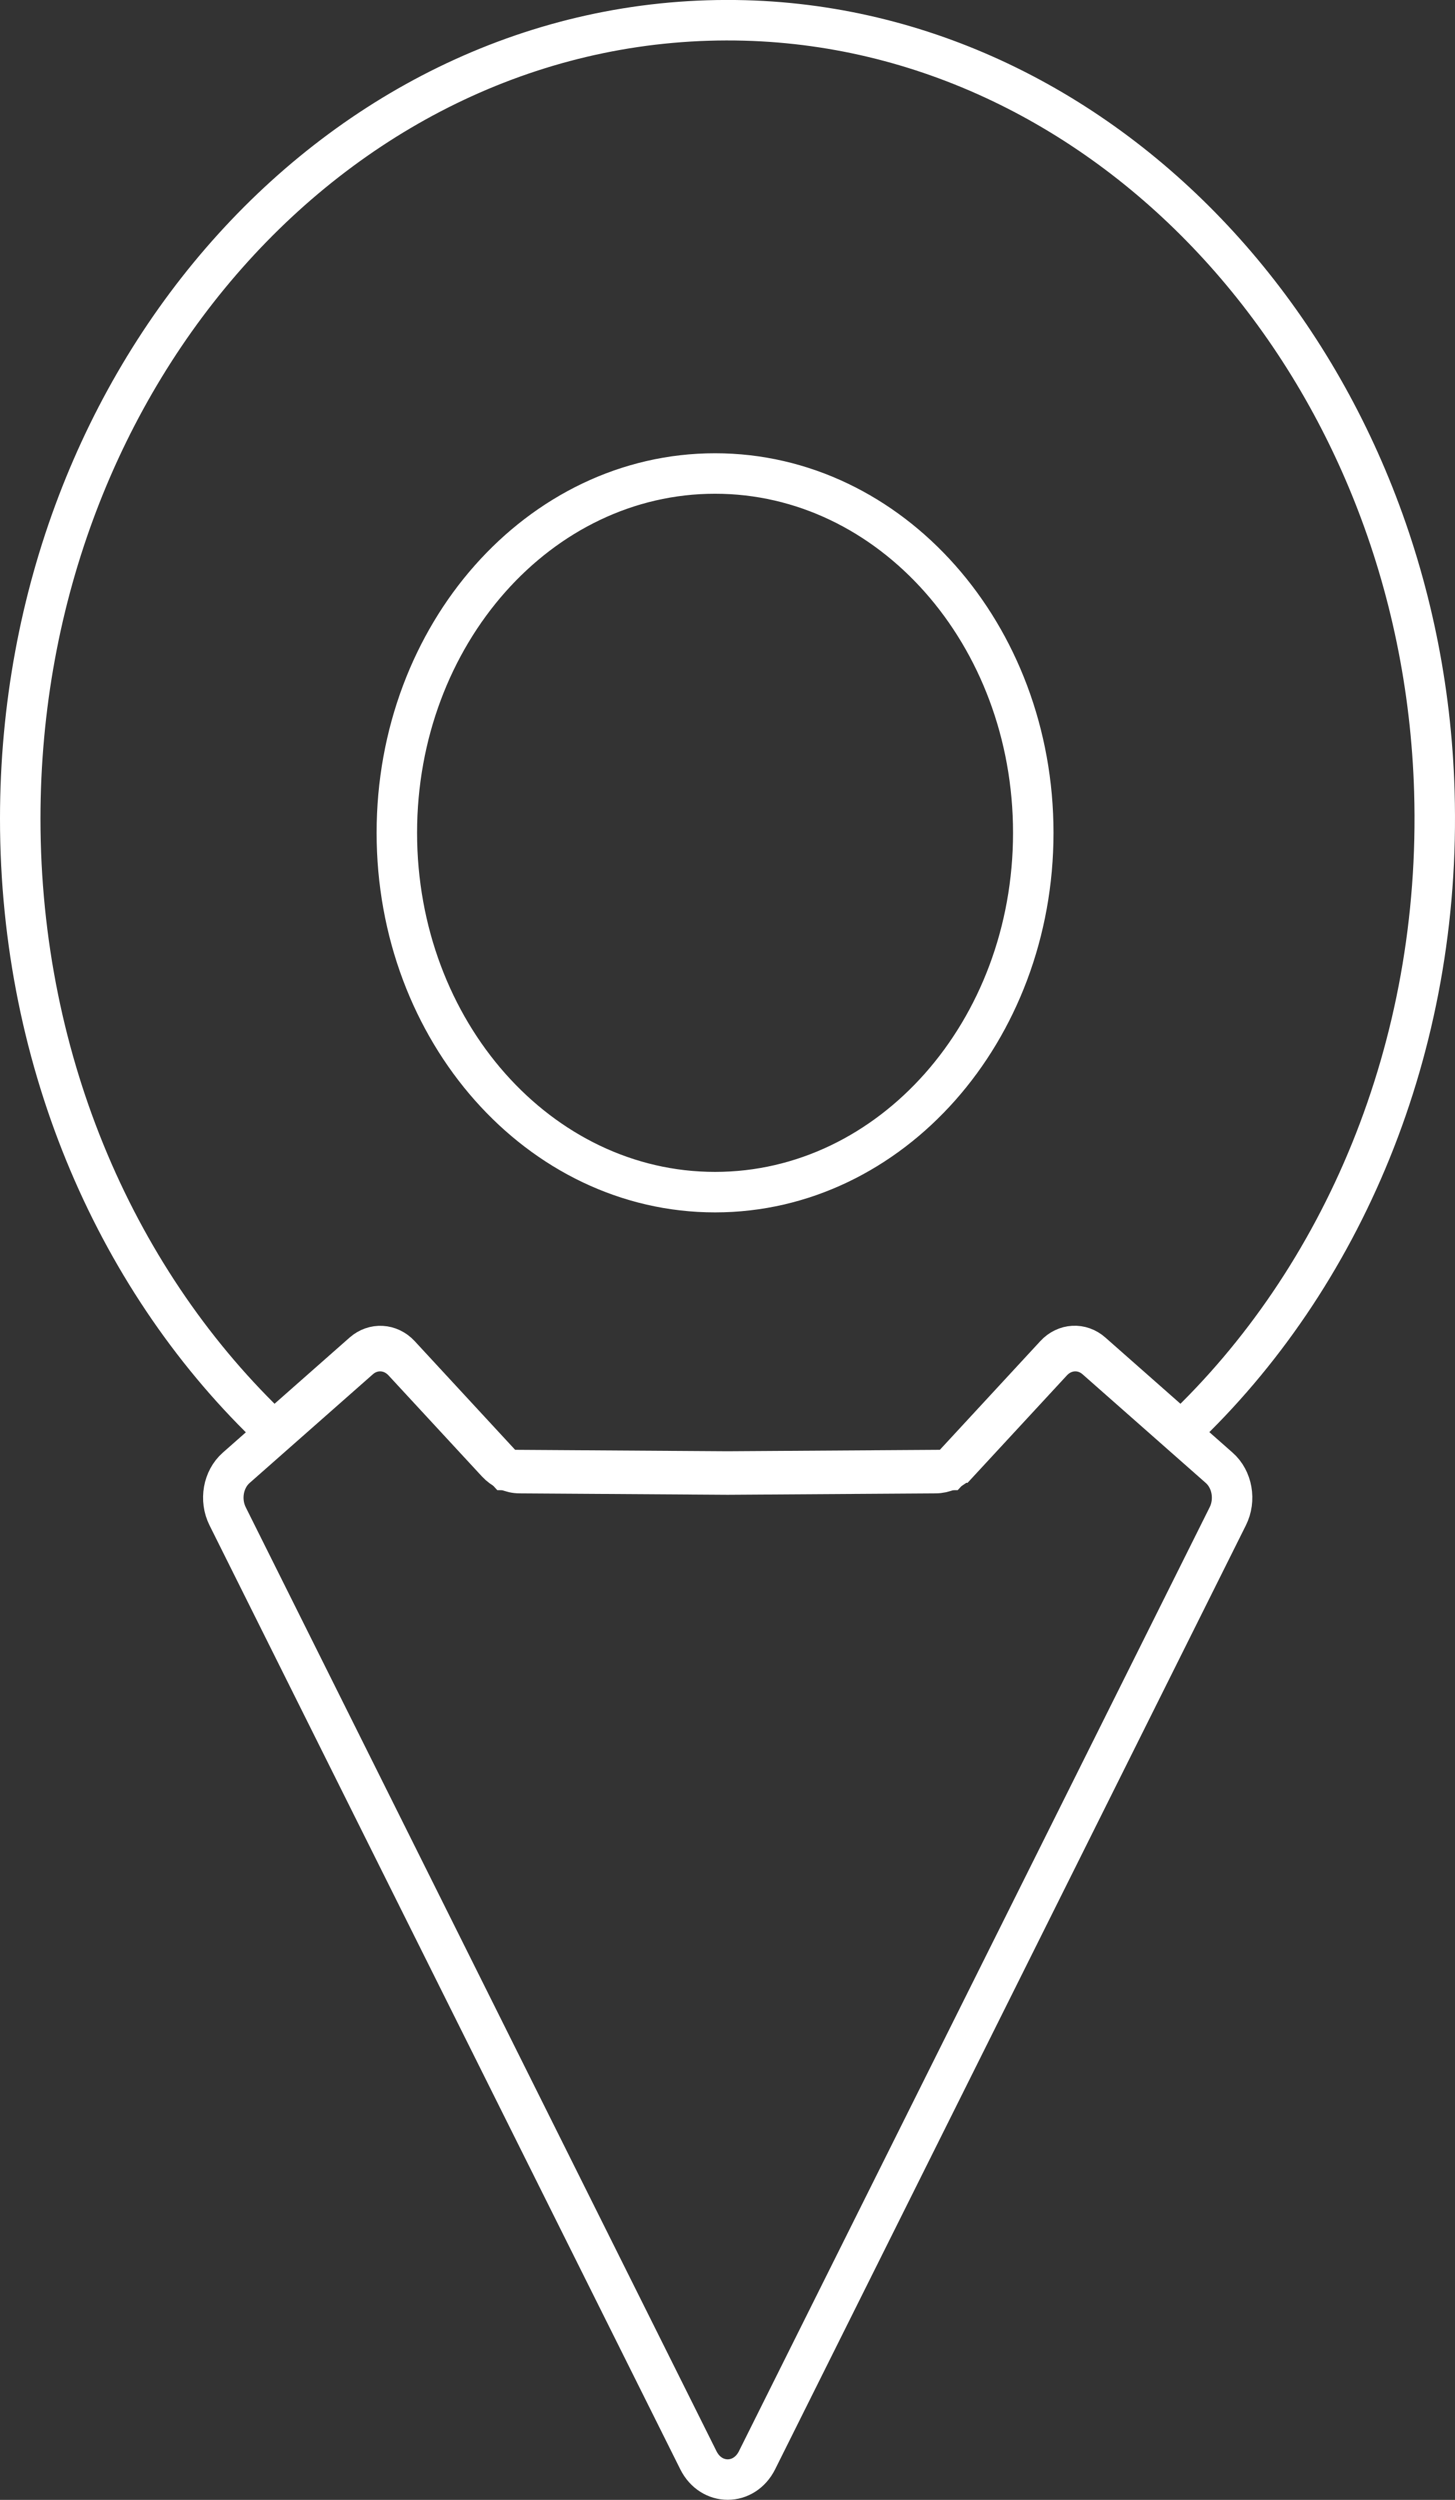 <?xml version="1.0" encoding="UTF-8"?>
<svg id="_Слой_2" data-name="Слой 2" xmlns="http://www.w3.org/2000/svg" viewBox="0 0 143.8 246.98">
  <rect x="0" y="0" width="143.8" height="246.98" fill="#333333" stroke="none"/>
  <defs>
    <style>
      .cls-1 {
        fill: none;
        stroke: #fff;
        stroke-miterlimit: 10;
        stroke-width: 4px;
      }
    </style>
  </defs>
  <g id="_Слой_2-2" data-name=" Слой 2">
    <g id="_Слой_1-2" data-name=" Слой 1-2">
      <g>
        <path class="cls-1" d="M27.07,141.41l8.8-7.76c1.09-.96,2.64-.87,3.64.2l10.52,11.38,21.87.15,21.87-.15,10.52-11.38c1-1.08,2.55-1.17,3.64-.2l8.8,7.76c15.88-15,25.78-37.82,25.03-63.21C140.54,36.67,110.43,3.02,73.62,2.02,34.23.96,2,36.68,2,80.89c0,24.31,9.75,46.05,25.07,60.52ZM70.67,46.78c17.37,0,31.45,15.89,31.45,35.5s-14.08,35.5-31.45,35.5-31.45-15.89-31.45-35.5,14.08-35.5,31.45-35.5Z"/>
        <path class="cls-1" d="M94.73,144.5c-.61.67-1.43,1.04-2.28,1.04l-20.54.14-20.54-.14c-.85,0-1.67-.38-2.28-1.04l-9.22-9.97c-1.19-1.29-3.05-1.4-4.35-.25l-12.17,10.73c-1.3,1.14-1.66,3.18-.85,4.8l46.52,93.25c1.27,2.55,4.53,2.55,5.8,0l46.52-93.25c.81-1.61.45-3.66-.85-4.8l-12.17-10.73c-1.3-1.15-3.16-1.04-4.35.25l-9.22,9.97h-.02Z"/>
      </g>
    </g>
  </g>
</svg>